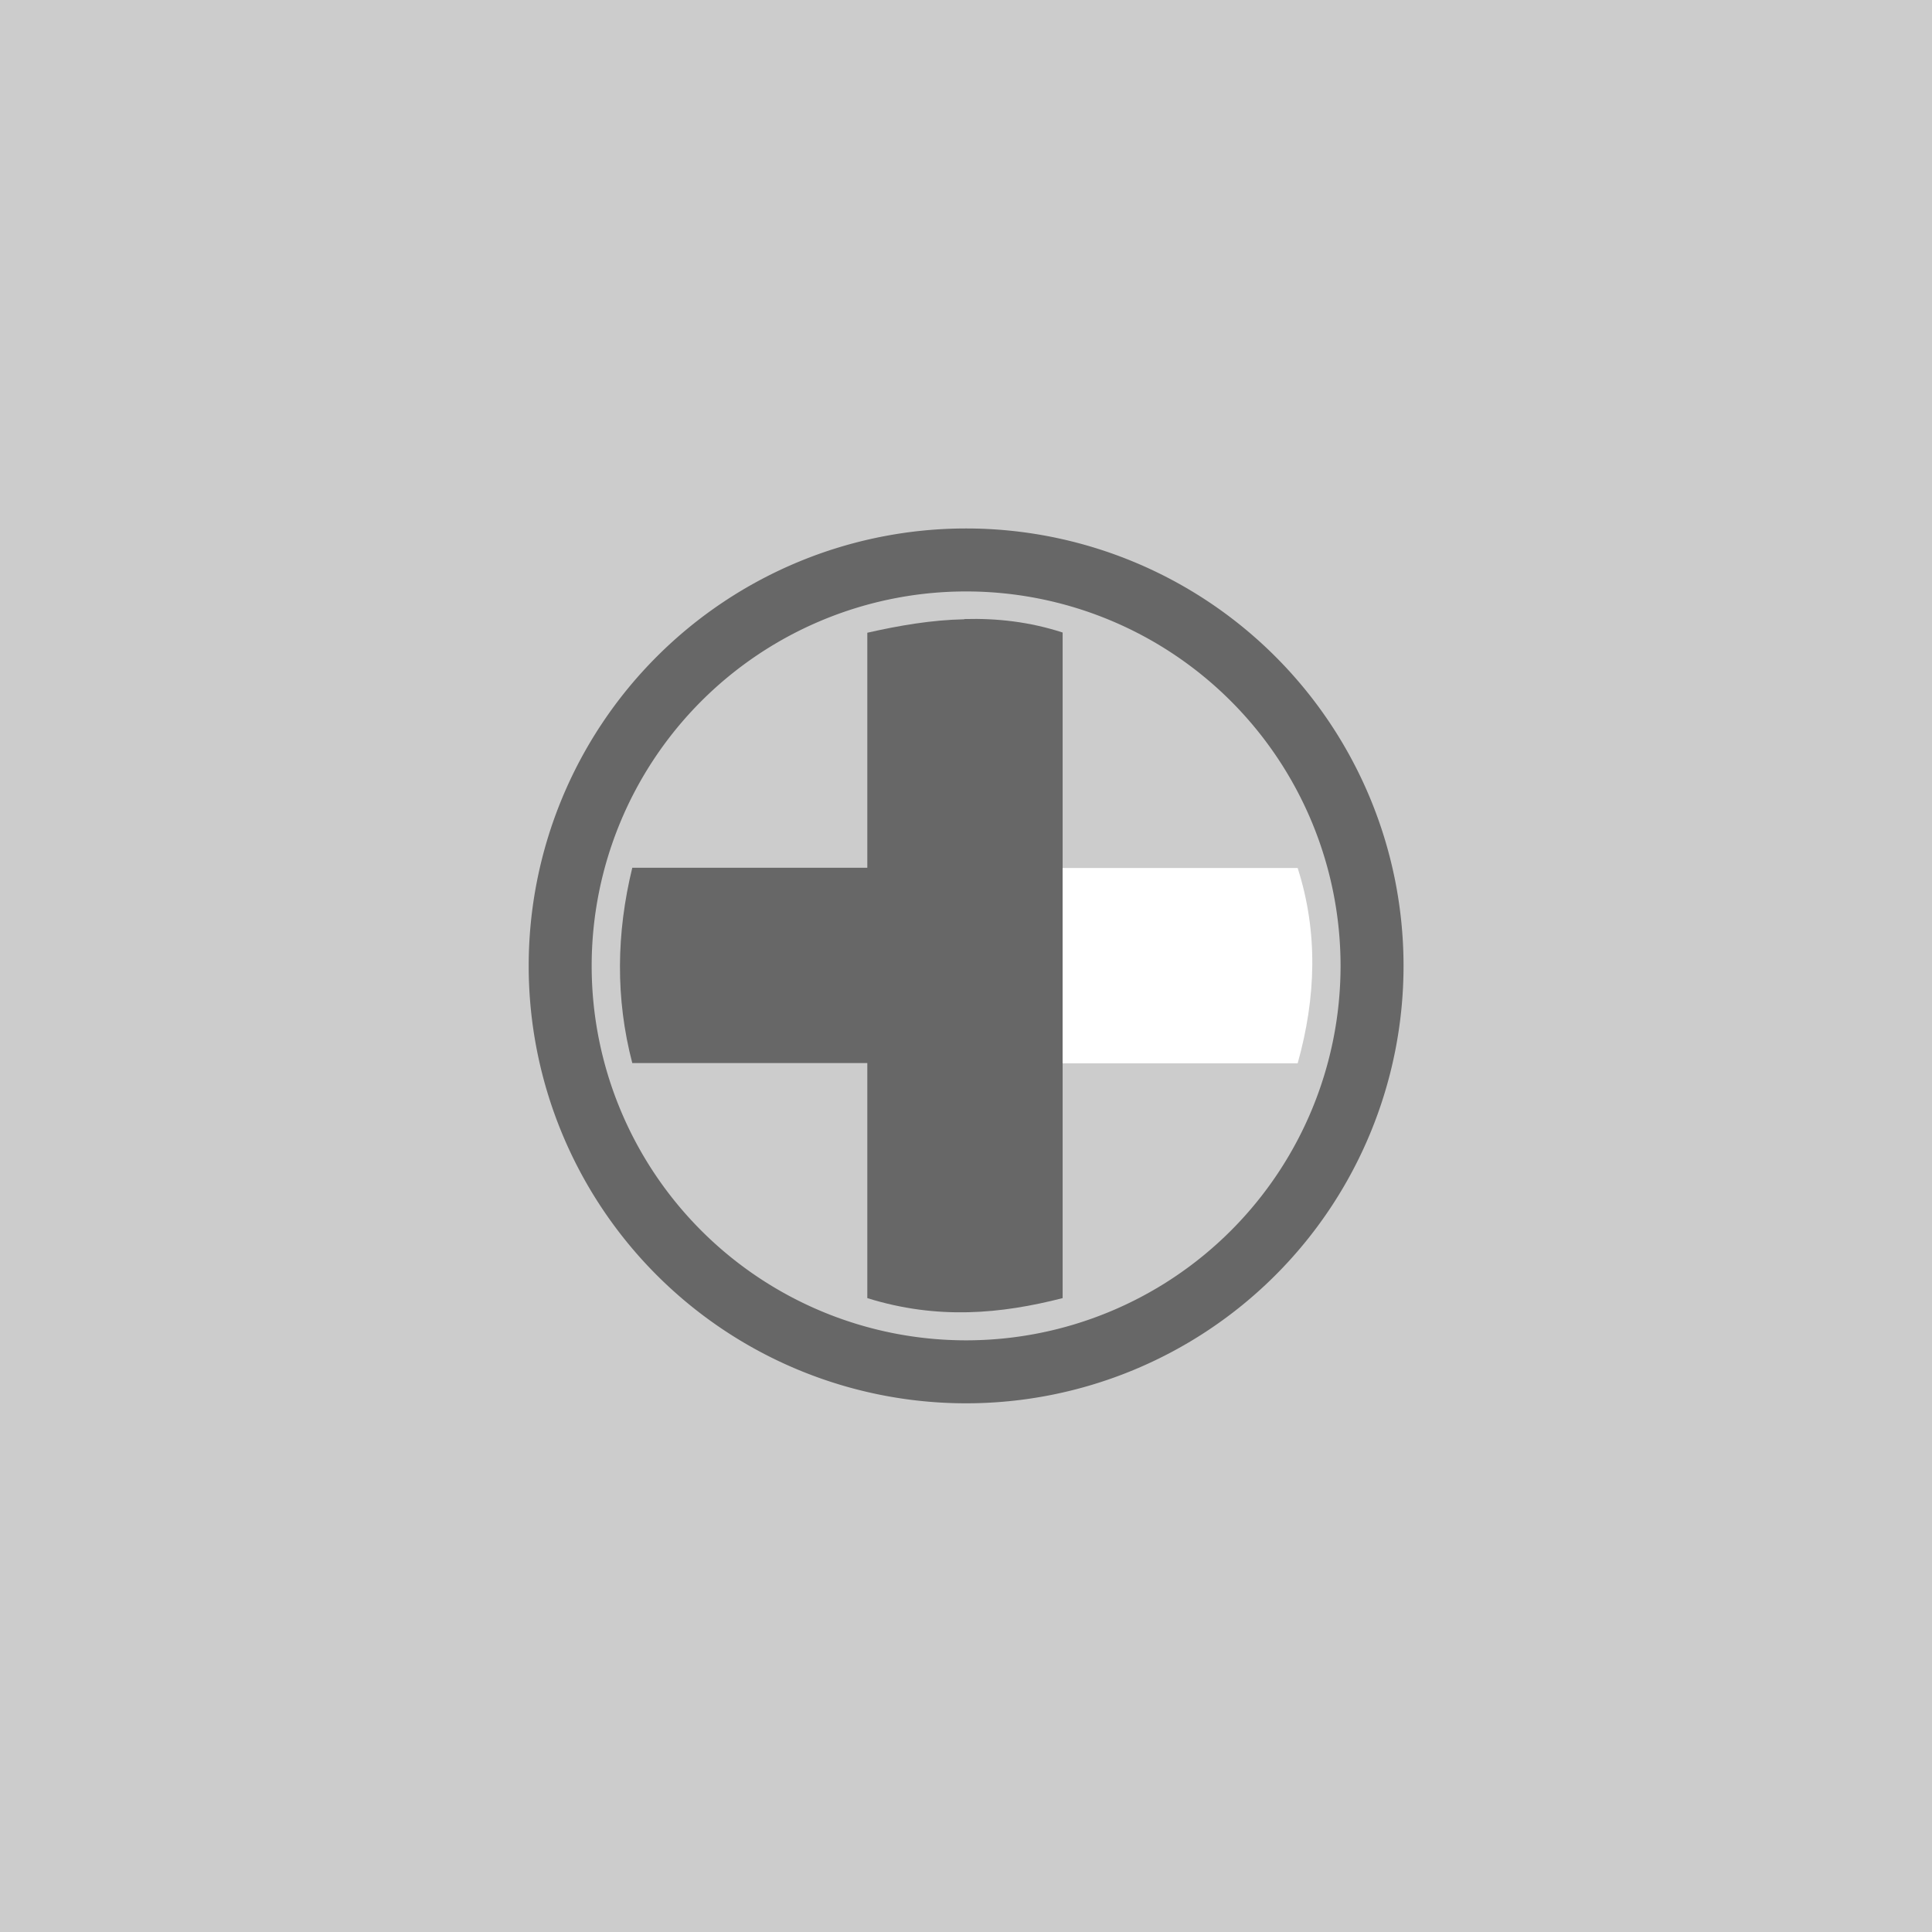 <?xml version="1.0" encoding="UTF-8" standalone="no"?>
<svg
   xmlns:dc="http://purl.org/dc/elements/1.1/"
   xmlns:cc="http://creativecommons.org/ns#"
   xmlns:rdf="http://www.w3.org/1999/02/22-rdf-syntax-ns#"
   xmlns:svg="http://www.w3.org/2000/svg"
   xmlns="http://www.w3.org/2000/svg"
   xmlns:sodipodi="http://sodipodi.sourceforge.net/DTD/sodipodi-0.dtd"
   xmlns:inkscape="http://www.inkscape.org/namespaces/inkscape"
   inkscape:export-ydpi="96"
   inkscape:export-xdpi="96"
   inkscape:export-filename="D:\Calcatz\Icon Pack\Adventure Narative Inspired by Arrival\GUI\Navigation Buttons\Xbox\Dark\png\dpad_right.png"
   sodipodi:docname="dpad_right.svg"
   inkscape:version="1.0 (4035a4fb49, 2020-05-01)"
   id="svg5457"
   version="1.1"
   viewBox="0 0 8.467 8.467"
   height="32"
   width="32">
  <defs
     id="defs5451" />
  <sodipodi:namedview
     inkscape:window-maximized="1"
     inkscape:window-y="-8"
     inkscape:window-x="-8"
     inkscape:window-height="705"
     inkscape:window-width="1366"
     fit-margin-bottom="0"
     fit-margin-right="0"
     fit-margin-left="0"
     fit-margin-top="0"
     showgrid="false"
     inkscape:document-rotation="0"
     inkscape:current-layer="layer1"
     inkscape:document-units="mm"
     inkscape:cy="192.46243"
     inkscape:cx="360.89824"
     inkscape:zoom="1.2339194"
     inkscape:pageshadow="2"
     inkscape:pageopacity="0.0"
     borderopacity="1.0"
     bordercolor="#666666"
     pagecolor="#ffffff"
     id="base"
     units="px" />
  <g
     transform="translate(-91.169,-147.938)"
     id="layer1"
     inkscape:groupmode="layer"
     inkscape:label="Layer 1">
    <rect
       y="147.938"
       x="91.169"
       height="8.467"
       width="8.467"
       id="rect833"
       style="fill:#cccccc;fill-opacity:1;stroke-width:0.376;stroke-linecap:round;paint-order:fill markers stroke" />
    <path
       d="m 97.182,152.171 a 1.779,1.779 0 0 1 -1.779,1.779 1.779,1.779 0 0 1 -1.779,-1.779 1.779,1.779 0 0 1 1.779,-1.779 1.779,1.779 0 0 1 1.779,1.779"
       style="fill:none;fill-opacity:1;stroke:#676767;stroke-width:0.276;stroke-linecap:round;stroke-miterlimit:4;stroke-dasharray:none;stroke-dashoffset:0;stroke-opacity:1;paint-order:fill markers stroke"
       id="circle3681" />
    <path
       id="path3679"
       style="fill:#676767;fill-opacity:1;stroke:none;stroke-width:0.276;stroke-linecap:round;stroke-miterlimit:4;stroke-dasharray:none;stroke-opacity:1;paint-order:markers stroke fill"
       d="m 95.395,150.652 c -0.143,0.003 -0.284,0.027 -0.425,0.059 v 1.03 h -1.03 c -0.07,0.287 -0.074,0.573 0,0.856 h 1.03 v 1.03 c 0.308,0.096 0.587,0.069 0.856,0 v -0.825 -0.206 -0.856 -1.03 c -0.145,-0.047 -0.288,-0.063 -0.431,-0.059 z" />
    <path
       id="path3685"
       style="fill:#ffffff;fill-opacity:1;stroke:none;stroke-width:0.276;stroke-linecap:round;stroke-miterlimit:4;stroke-dasharray:none;stroke-opacity:1;paint-order:markers stroke fill"
       d="m 95.826,151.742 v 0.856 h 1.03 c 0.081,-0.289 0.09,-0.575 0,-0.856 z" />
    <rect
       inkscape:export-ydpi="96"
       inkscape:export-xdpi="96"
       inkscape:export-filename="D:\Calcatz\Icon Pack\Adventure Narative Inspired by Arrival\GUI\Navigation Buttons\Xbox\Dark\png\64px\dpad_right.png"
       style="fill:#cccccc;fill-opacity:1;stroke-width:0.753;stroke-linecap:round;paint-order:fill markers stroke"
       id="rect835"
       width="16.933"
       height="16.933"
       x="102.319"
       y="147.938" />
    <path
       id="path837"
       style="fill:none;fill-opacity:1;stroke:#676767;stroke-width:0.552;stroke-linecap:round;stroke-miterlimit:4;stroke-dasharray:none;stroke-dashoffset:0;stroke-opacity:1;paint-order:fill markers stroke"
       d="m 114.345,156.404 a 3.559,3.559 0 0 1 -3.559,3.559 3.559,3.559 0 0 1 -3.559,-3.559 3.559,3.559 0 0 1 3.559,-3.559 3.559,3.559 0 0 1 3.559,3.559" />
    <path
       d="m 110.771,153.366 c -0.285,0.006 -0.568,0.053 -0.851,0.119 v 2.061 h -2.061 c -0.141,0.575 -0.147,1.146 0,1.713 h 2.061 v 2.061 c 0.616,0.192 1.174,0.137 1.713,0 v -1.65 -0.411 -1.713 -2.061 c -0.29,-0.093 -0.577,-0.126 -0.862,-0.119 z"
       style="fill:#676767;fill-opacity:1;stroke:none;stroke-width:0.552;stroke-linecap:round;stroke-miterlimit:4;stroke-dasharray:none;stroke-opacity:1;paint-order:markers stroke fill"
       id="path839" />
    <path
       d="m 111.633,155.546 v 1.713 h 2.06 c 0.163,-0.578 0.18,-1.15 0,-1.713 z"
       style="fill:#ffffff;fill-opacity:1;stroke:none;stroke-width:0.552;stroke-linecap:round;stroke-miterlimit:4;stroke-dasharray:none;stroke-opacity:1;paint-order:markers stroke fill"
       id="path841" />
    <rect
       inkscape:export-ydpi="96"
       inkscape:export-xdpi="96"
       inkscape:export-filename="D:\Calcatz\Icon Pack\Adventure Narative Inspired by Arrival\GUI\Navigation Buttons\Xbox\Dark\png\128px\dpad_right.png"
       y="147.938"
       x="122.69"
       height="33.867"
       width="33.867"
       id="rect843"
       style="fill:#cccccc;fill-opacity:1;stroke-width:1.506;stroke-linecap:round;paint-order:fill markers stroke" />
    <path
       d="m 146.74,164.871 a 7.117,7.117 0 0 1 -7.117,7.117 7.117,7.117 0 0 1 -7.117,-7.117 7.117,7.117 0 0 1 7.117,-7.117 7.117,7.117 0 0 1 7.117,7.117"
       style="fill:none;fill-opacity:1;stroke:#676767;stroke-width:1.104;stroke-linecap:round;stroke-miterlimit:4;stroke-dasharray:none;stroke-dashoffset:0;stroke-opacity:1;paint-order:fill markers stroke"
       id="path845" />
    <path
       id="path847"
       style="fill:#676767;fill-opacity:1;stroke:none;stroke-width:1.104;stroke-linecap:round;stroke-miterlimit:4;stroke-dasharray:none;stroke-opacity:1;paint-order:markers stroke fill"
       d="m 139.592,158.795 c -0.57,0.012 -1.137,0.107 -1.701,0.238 v 4.122 h -4.122 c -0.282,1.149 -0.295,2.292 0,3.425 h 4.122 v 4.122 c 1.231,0.383 2.347,0.274 3.425,0 v -3.299 -0.823 -3.425 -4.122 c -0.58,-0.186 -1.154,-0.252 -1.724,-0.238 z" />
    <path
       id="path849"
       style="fill:#ffffff;fill-opacity:1;stroke:none;stroke-width:1.104;stroke-linecap:round;stroke-miterlimit:4;stroke-dasharray:none;stroke-opacity:1;paint-order:markers stroke fill"
       d="m 141.316,163.154 v 3.425 h 4.12 c 0.326,-1.157 0.36,-2.3 0,-3.425 z" />
    <rect
       inkscape:export-ydpi="96"
       inkscape:export-xdpi="96"
       inkscape:export-filename="D:\Calcatz\Icon Pack\Adventure Narative Inspired by Arrival\GUI\Navigation Buttons\Xbox\Dark\png\256px\dpad_right.png"
       style="fill:#cccccc;fill-opacity:1;stroke-width:3.012;stroke-linecap:round;paint-order:fill markers stroke"
       id="rect851"
       width="67.733"
       height="67.733"
       x="161.808"
       y="147.938" />
    <path
       id="path853"
       style="fill:none;fill-opacity:1;stroke:#676767;stroke-width:2.208;stroke-linecap:round;stroke-miterlimit:4;stroke-dasharray:none;stroke-dashoffset:0;stroke-opacity:1;paint-order:fill markers stroke"
       d="m 209.909,181.804 a 14.234,14.234 0 0 1 -14.234,14.234 14.234,14.234 0 0 1 -14.234,-14.234 14.234,14.234 0 0 1 14.234,-14.235 14.234,14.234 0 0 1 14.234,14.235" />
    <path
       d="m 195.613,169.652 c -1.14,0.024 -2.274,0.214 -3.402,0.475 v 8.243 h -8.243 c -0.564,2.298 -0.59,4.583 0,6.85 h 8.243 v 8.243 c 2.462,0.766 4.695,0.549 6.85,0 v -6.598 -1.645 -6.85 -8.243 c -1.16,-0.373 -2.307,-0.503 -3.448,-0.475 z"
       style="fill:#676767;fill-opacity:1;stroke:none;stroke-width:2.208;stroke-linecap:round;stroke-miterlimit:4;stroke-dasharray:none;stroke-opacity:1;paint-order:markers stroke fill"
       id="path855" />
    <path
       d="m 199.061,178.37 v 6.85 h 8.239 c 0.651,-2.313 0.72,-4.6 0,-6.85 z"
       style="fill:#ffffff;fill-opacity:1;stroke:none;stroke-width:2.208;stroke-linecap:round;stroke-miterlimit:4;stroke-dasharray:none;stroke-opacity:1;paint-order:markers stroke fill"
       id="path857" />
  </g>
</svg>
